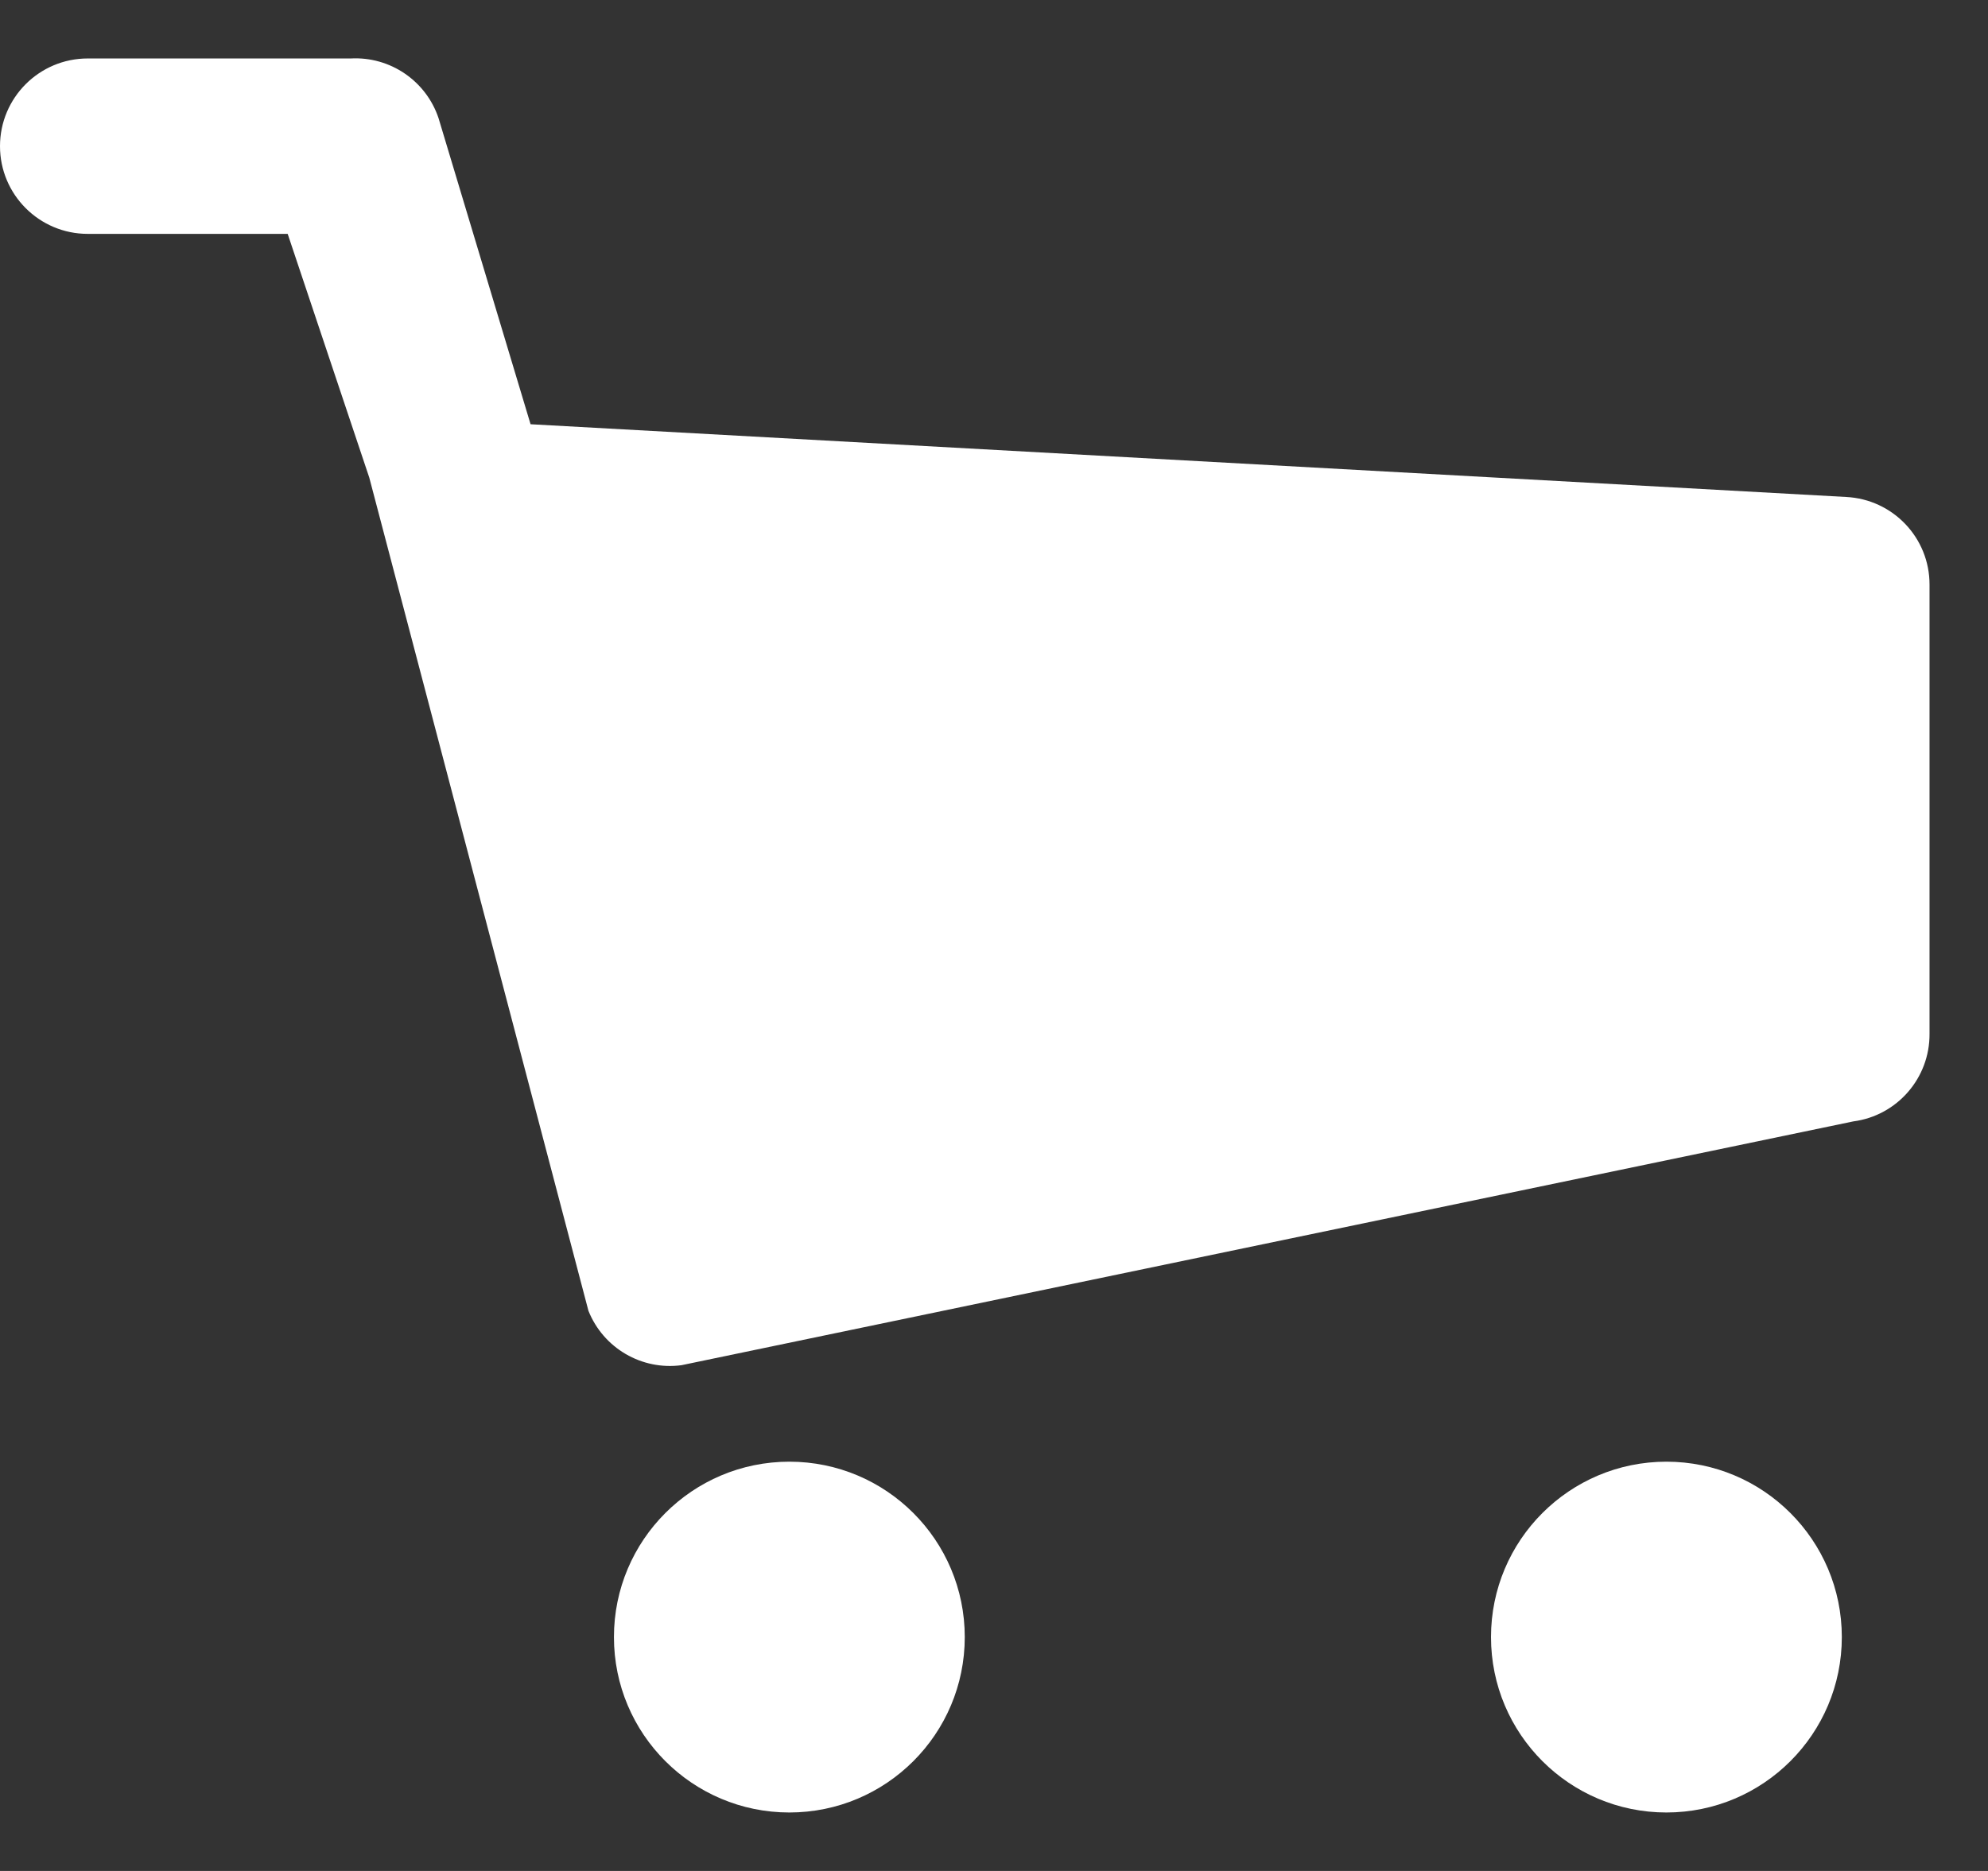 <?xml version="1.0" encoding="UTF-8"?>
<svg width="17px" height="16px" viewBox="0 0 17 16" version="1.1" xmlns="http://www.w3.org/2000/svg" xmlns:xlink="http://www.w3.org/1999/xlink">
    <rect x="0" y="0" width="17" height="16" fill="#333333" stroke="none"/>
    <!-- Generator: Sketch 53.2 (72643) - https://sketchapp.com -->
    <title>cart</title>
    <desc>Created with Sketch.</desc>
    <g id="UI" stroke="none" stroke-width="1" fill="none" fill-rule="evenodd">
        <g id="Elements" transform="translate(-519, -402)">
            <g id="Stacked-Group" transform="translate(60, 393)">
                <g id="button-cart" transform="translate(444, 0)">
                    <g id="cart" transform="translate(15, 8)">
                        <rect id="Rectangle" x="0" y="0" width="18" height="18"></rect>
                        <circle id="Oval" fill="#FFFFFF" fill-rule="nonzero" cx="14.25" cy="15" r="1.5"></circle>
                        <circle id="Oval" fill="#FFFFFF" fill-rule="nonzero" cx="6.75" cy="15" r="1.5"></circle>
                        <path d="M15.787,5.25 L4.537,4.628 L3.75,2.01 C3.643,1.691 3.336,1.482 3,1.5 L0.75,1.5 C0.336,1.5 5.07265313e-17,1.836 0,2.25 C-5.07265313e-17,2.664 0.336,3 0.75,3 L2.46,3 L3.158,5.085 L5.032,12.21 C5.16,12.529 5.487,12.72 5.827,12.675 L15.848,10.59 C16.223,10.541 16.503,10.219 16.5,9.84 L16.5,6 C16.501,5.6 16.187,5.27 15.787,5.25 Z" id="Path" fill="#FFFFFF" fill-rule="nonzero"></path>
                    </g>
                </g>
            </g>
        </g>
    </g>
</svg>